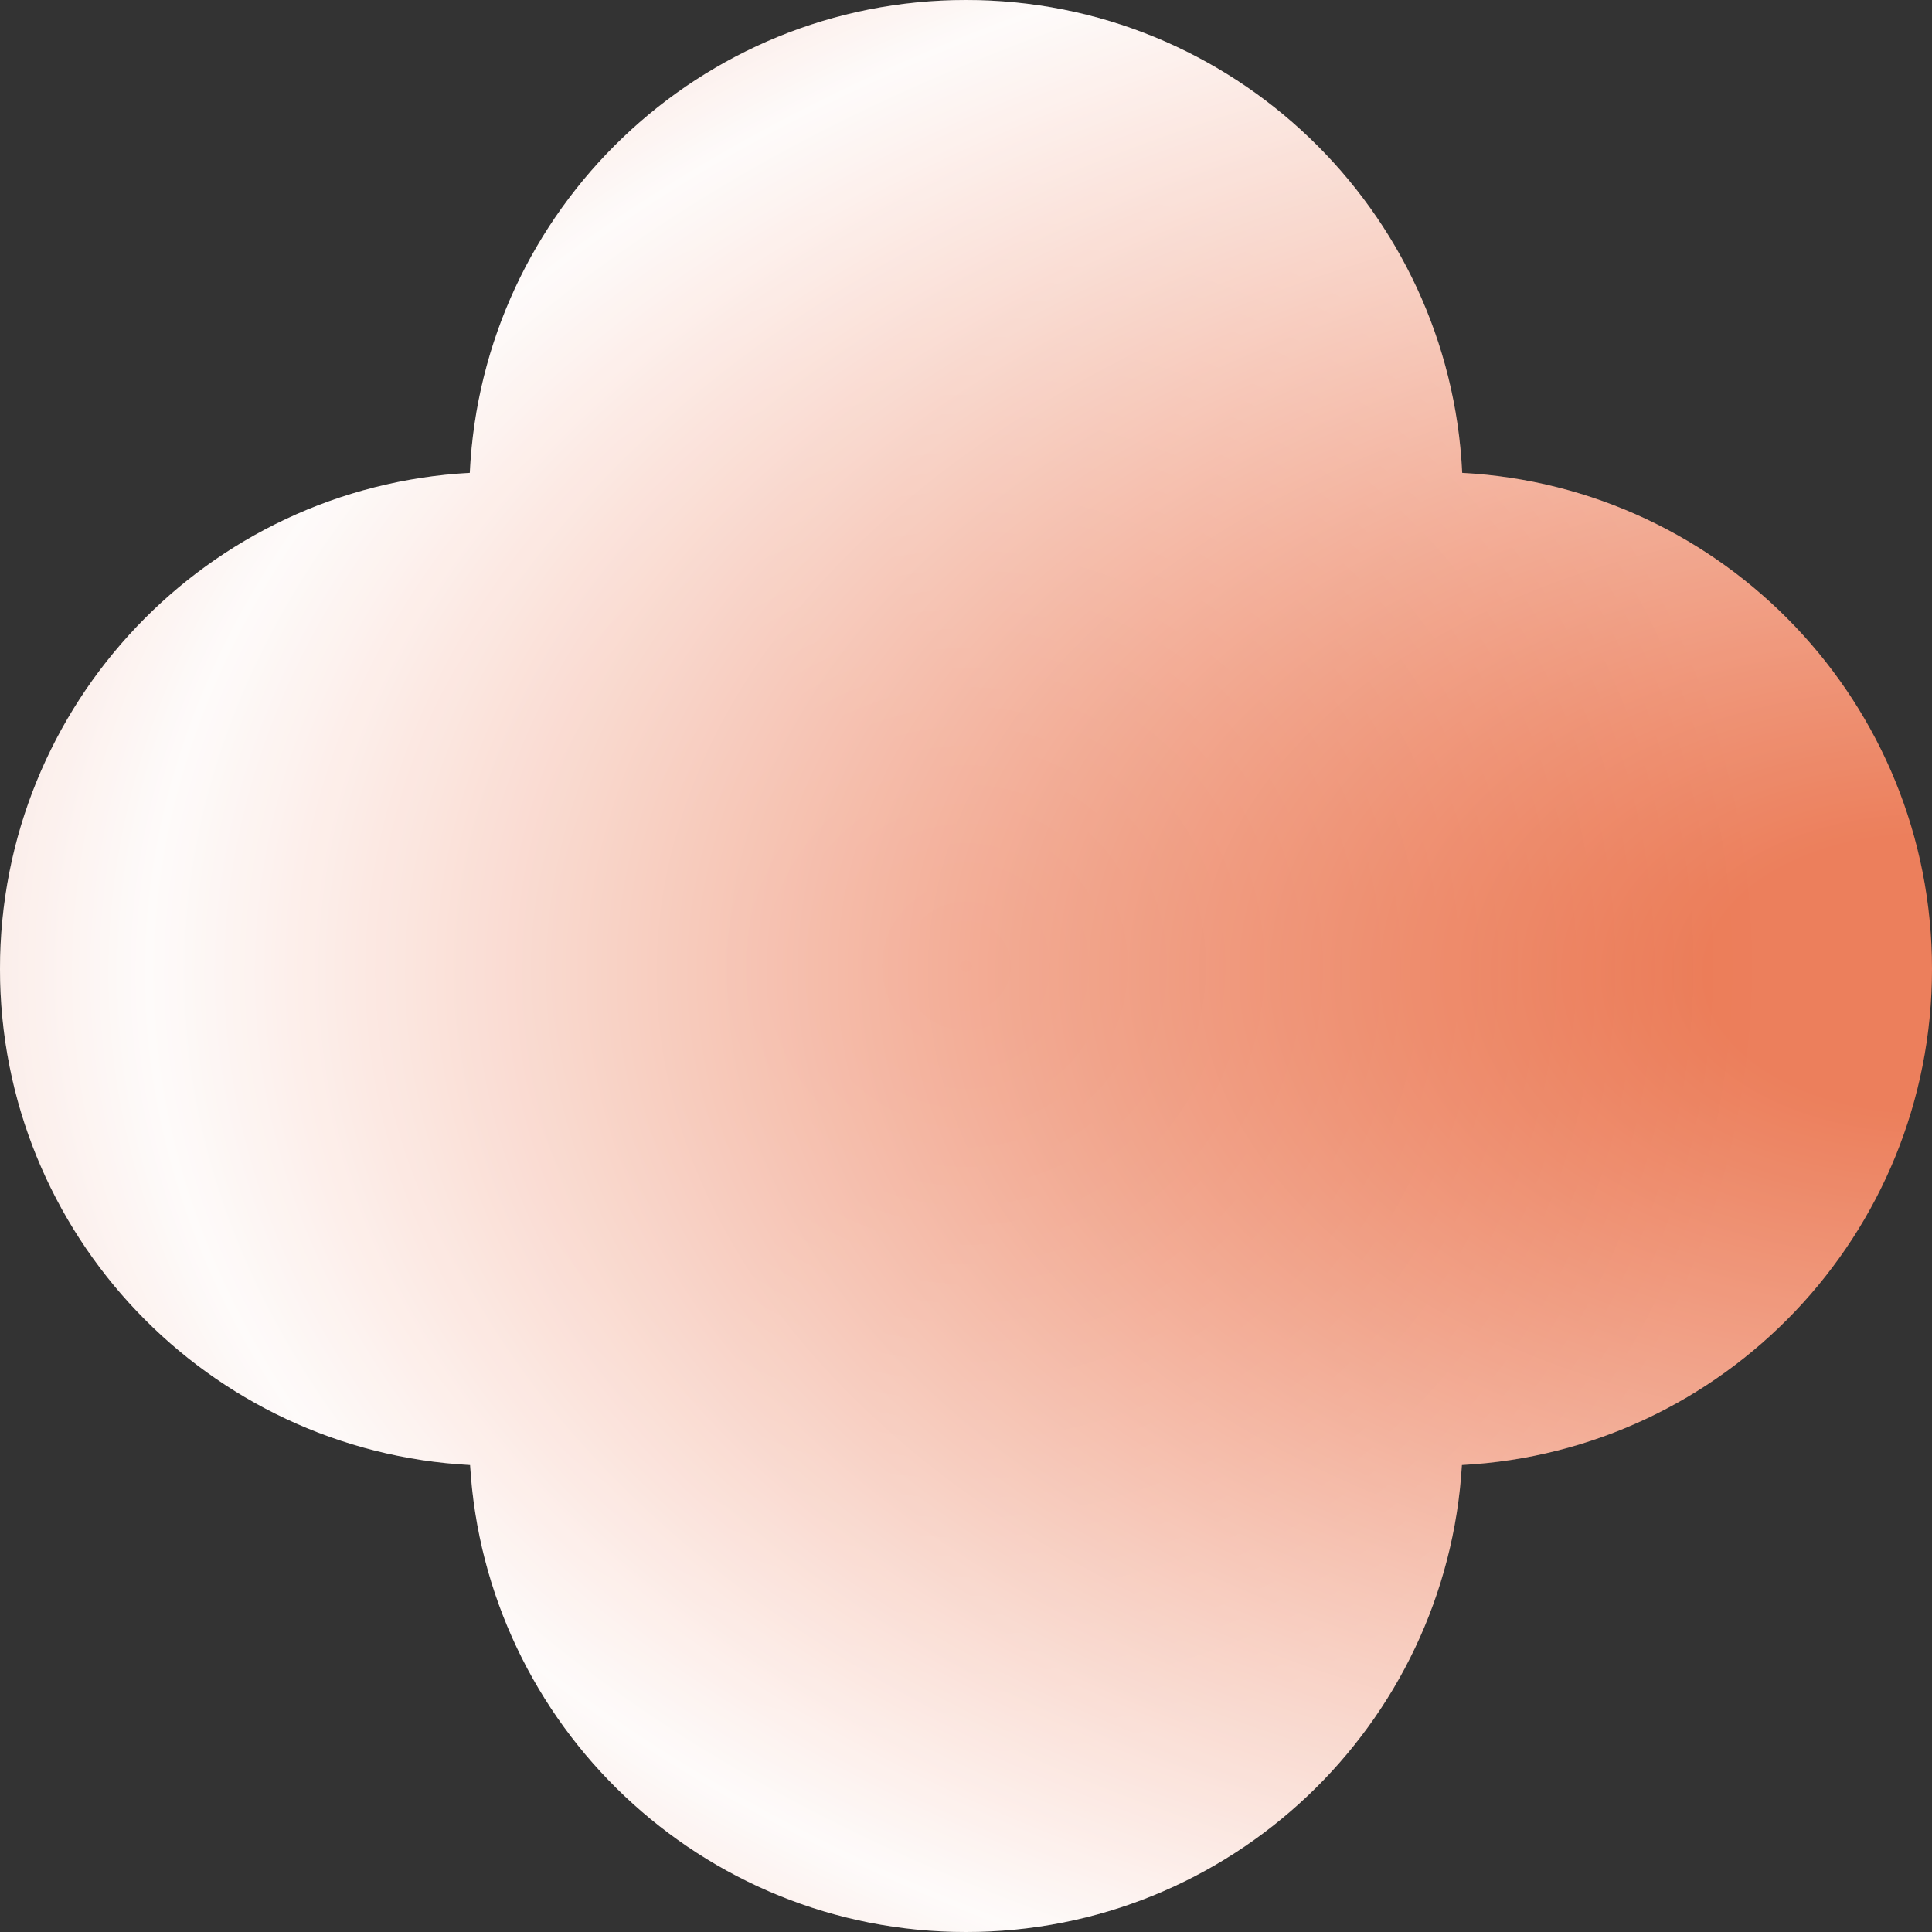 <svg width="66" height="66" viewBox="0 0 66 66" fill="none" xmlns="http://www.w3.org/2000/svg">
<rect x="0" y="0" width="66" height="66" fill="#333333" stroke="none"/>
<path d="M3.57628e-07 33.1C3.57628e-07 24.037 7.104 16.635 16.049 16.154C16.476 7.16 23.9 0 33 0C42.1 0 49.524 7.16 49.951 16.154C58.896 16.632 66 24.037 66 33.1C66 42.163 58.891 49.574 49.941 50.047C49.413 58.946 42.031 66 33 66C23.969 66 16.587 58.946 16.059 50.047C7.11 49.571 3.57628e-07 42.166 3.57628e-07 33.1Z" fill="url(#paint0_radial_22_932)"/>
<path d="M3.57628e-07 33.1C3.57628e-07 24.037 7.104 16.635 16.049 16.154C16.476 7.16 23.9 0 33 0C42.1 0 49.524 7.16 49.951 16.154C58.896 16.632 66 24.037 66 33.1C66 42.163 58.891 49.574 49.941 50.047C49.413 58.946 42.031 66 33 66C23.969 66 16.587 58.946 16.059 50.047C7.11 49.571 3.57628e-07 42.166 3.57628e-07 33.1Z" fill="url(#paint1_radial_22_932)" fill-opacity="0.2"/>
<defs>
<radialGradient id="paint0_radial_22_932" cx="0" cy="0" r="1" gradientUnits="userSpaceOnUse" gradientTransform="translate(66 33.256) rotate(180) scale(86.977 54.246)">
<stop offset="0.087" stop-color="#E75F33"/>
<stop offset="0.702" stop-color="#FEFAF9"/>
<stop offset="0.938" stop-color="#EEB8A8"/>
</radialGradient>
<radialGradient id="paint1_radial_22_932" cx="0" cy="0" r="1" gradientUnits="userSpaceOnUse" gradientTransform="translate(33 33) rotate(-180) scale(38.775)">
<stop stop-color="white" stop-opacity="0.2"/>
<stop offset="0.707" stop-color="white"/>
</radialGradient>
</defs>
</svg>
